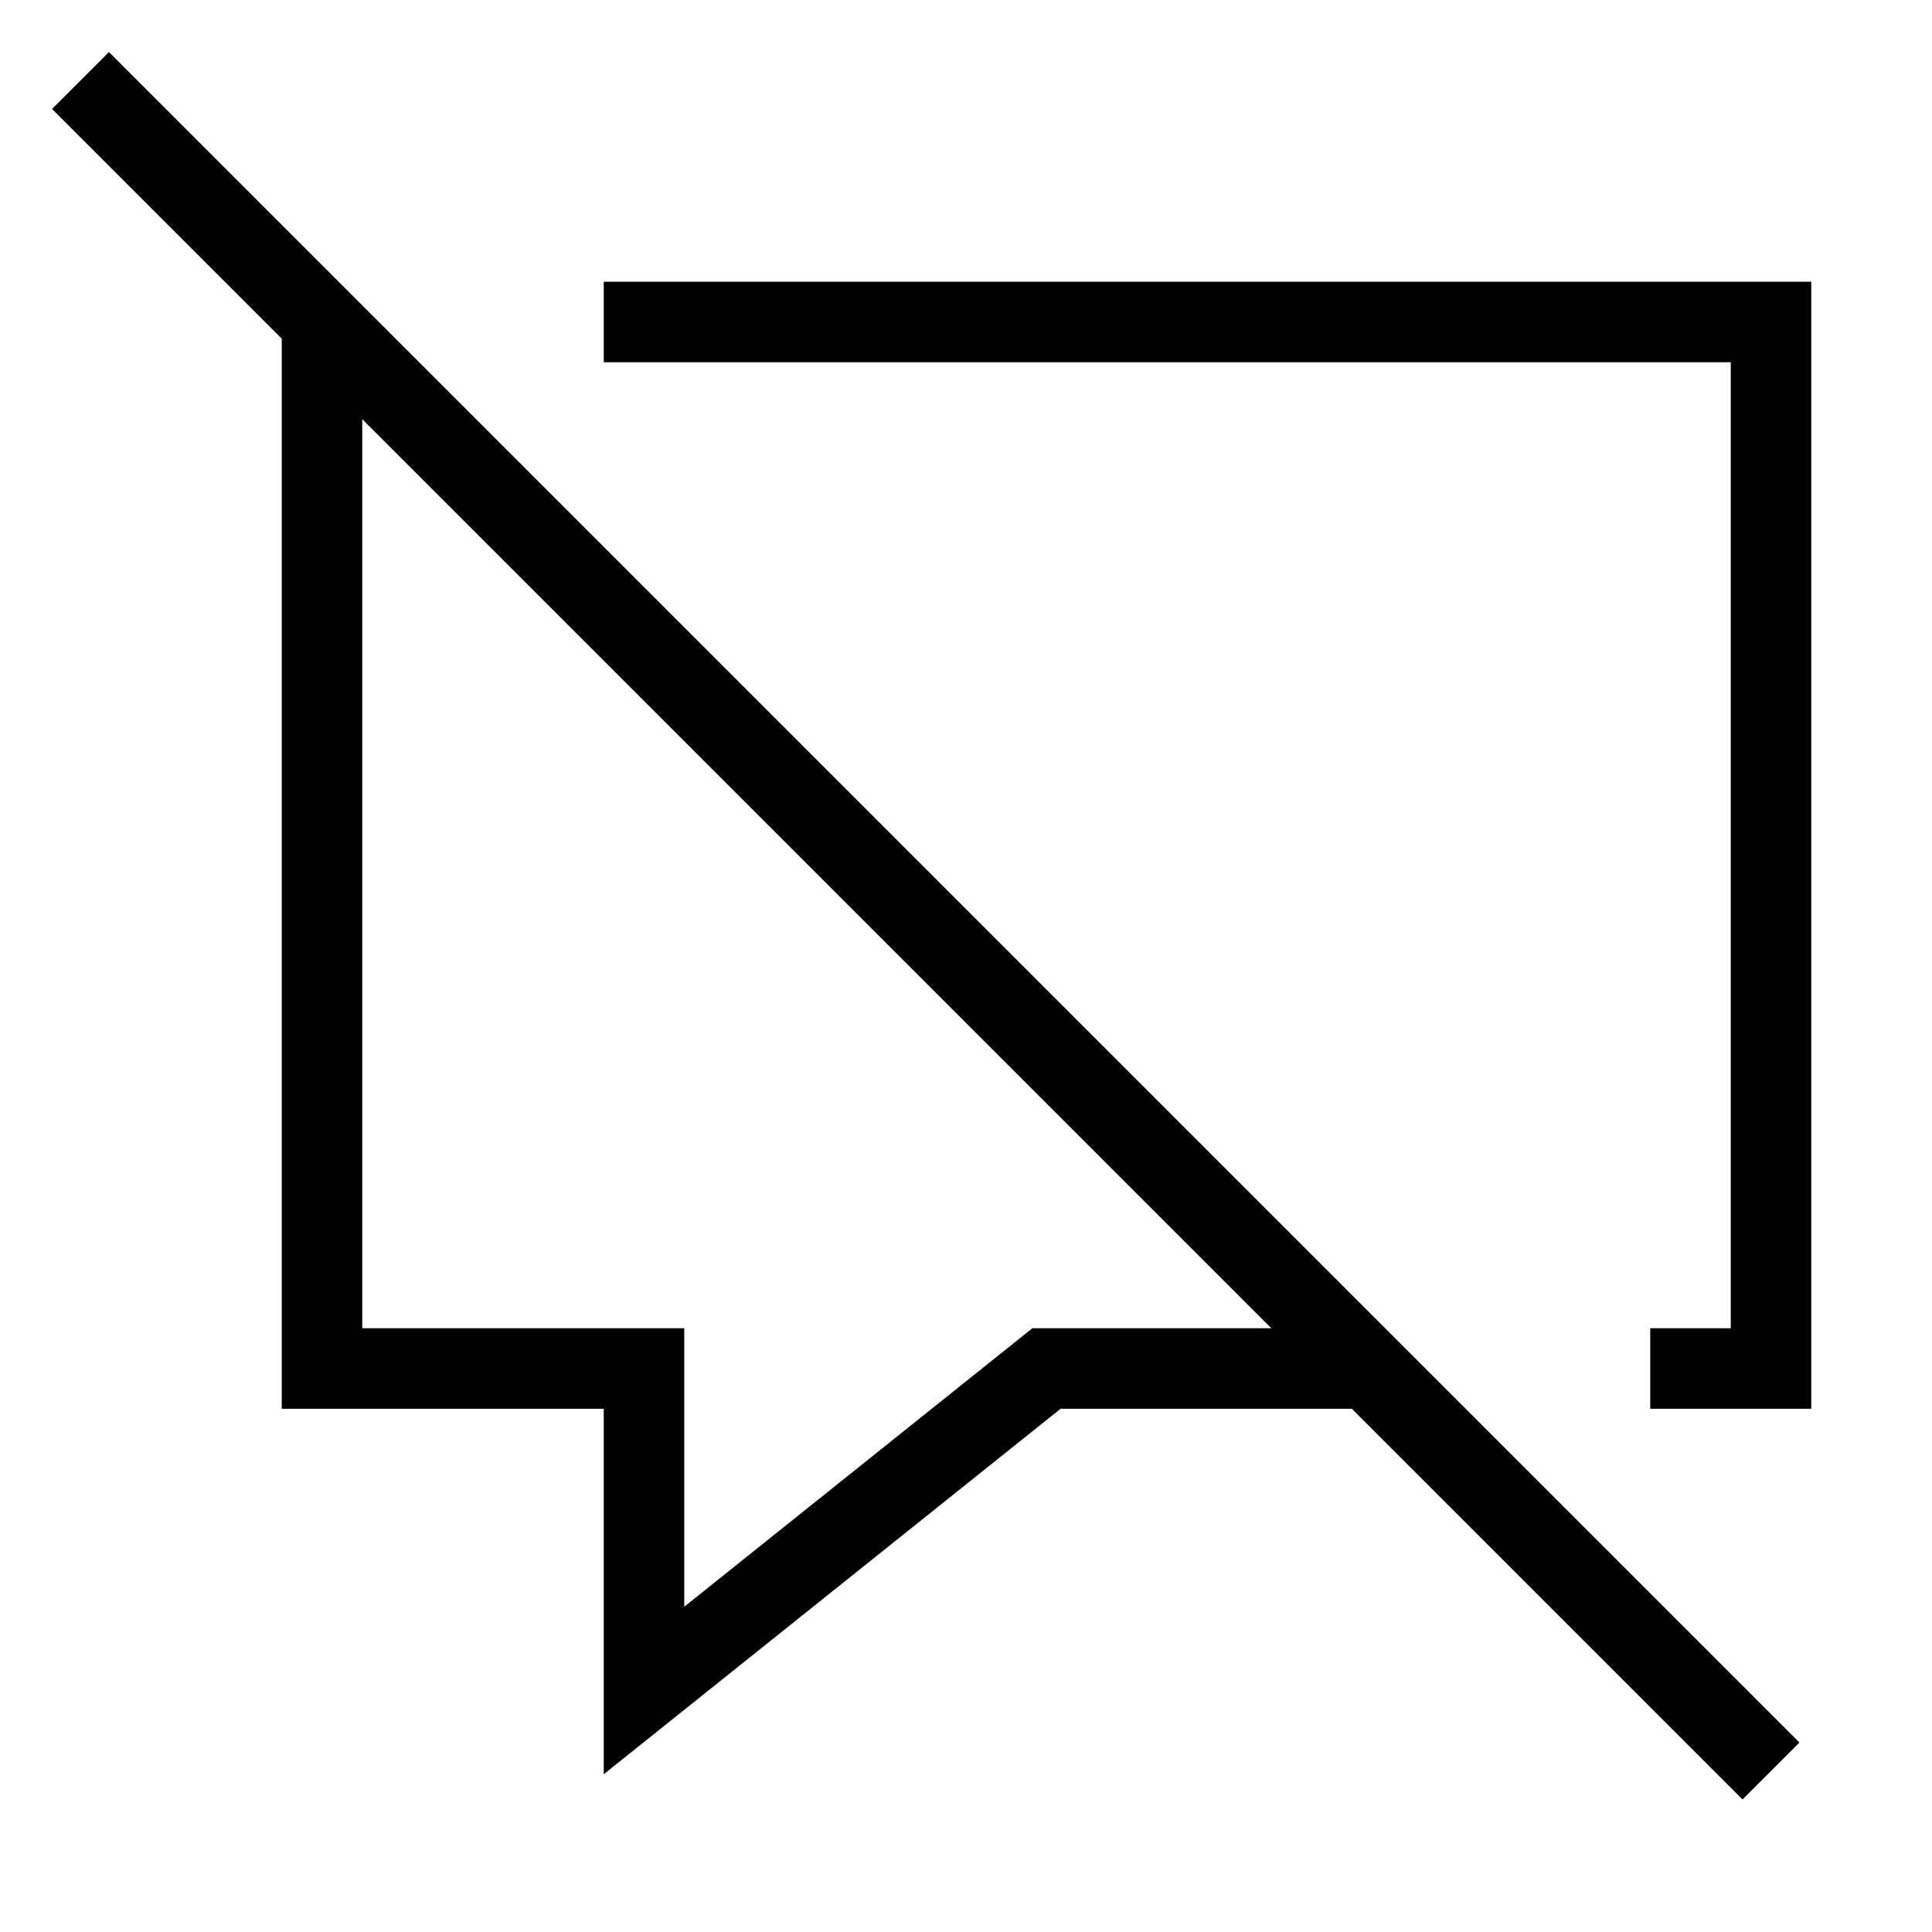 <svg xmlns="http://www.w3.org/2000/svg" viewBox="0 0 24 24"><line x1="1" y1="1" x2="22" y2="22" fill="none" stroke="#000" stroke-miterlimit="10"/><path d="M7.5,4H22V17H20.5" fill="none" stroke="#000"/><path d="M17,17H13L8,21V17H4V4" fill="none" stroke="#000"/></svg>